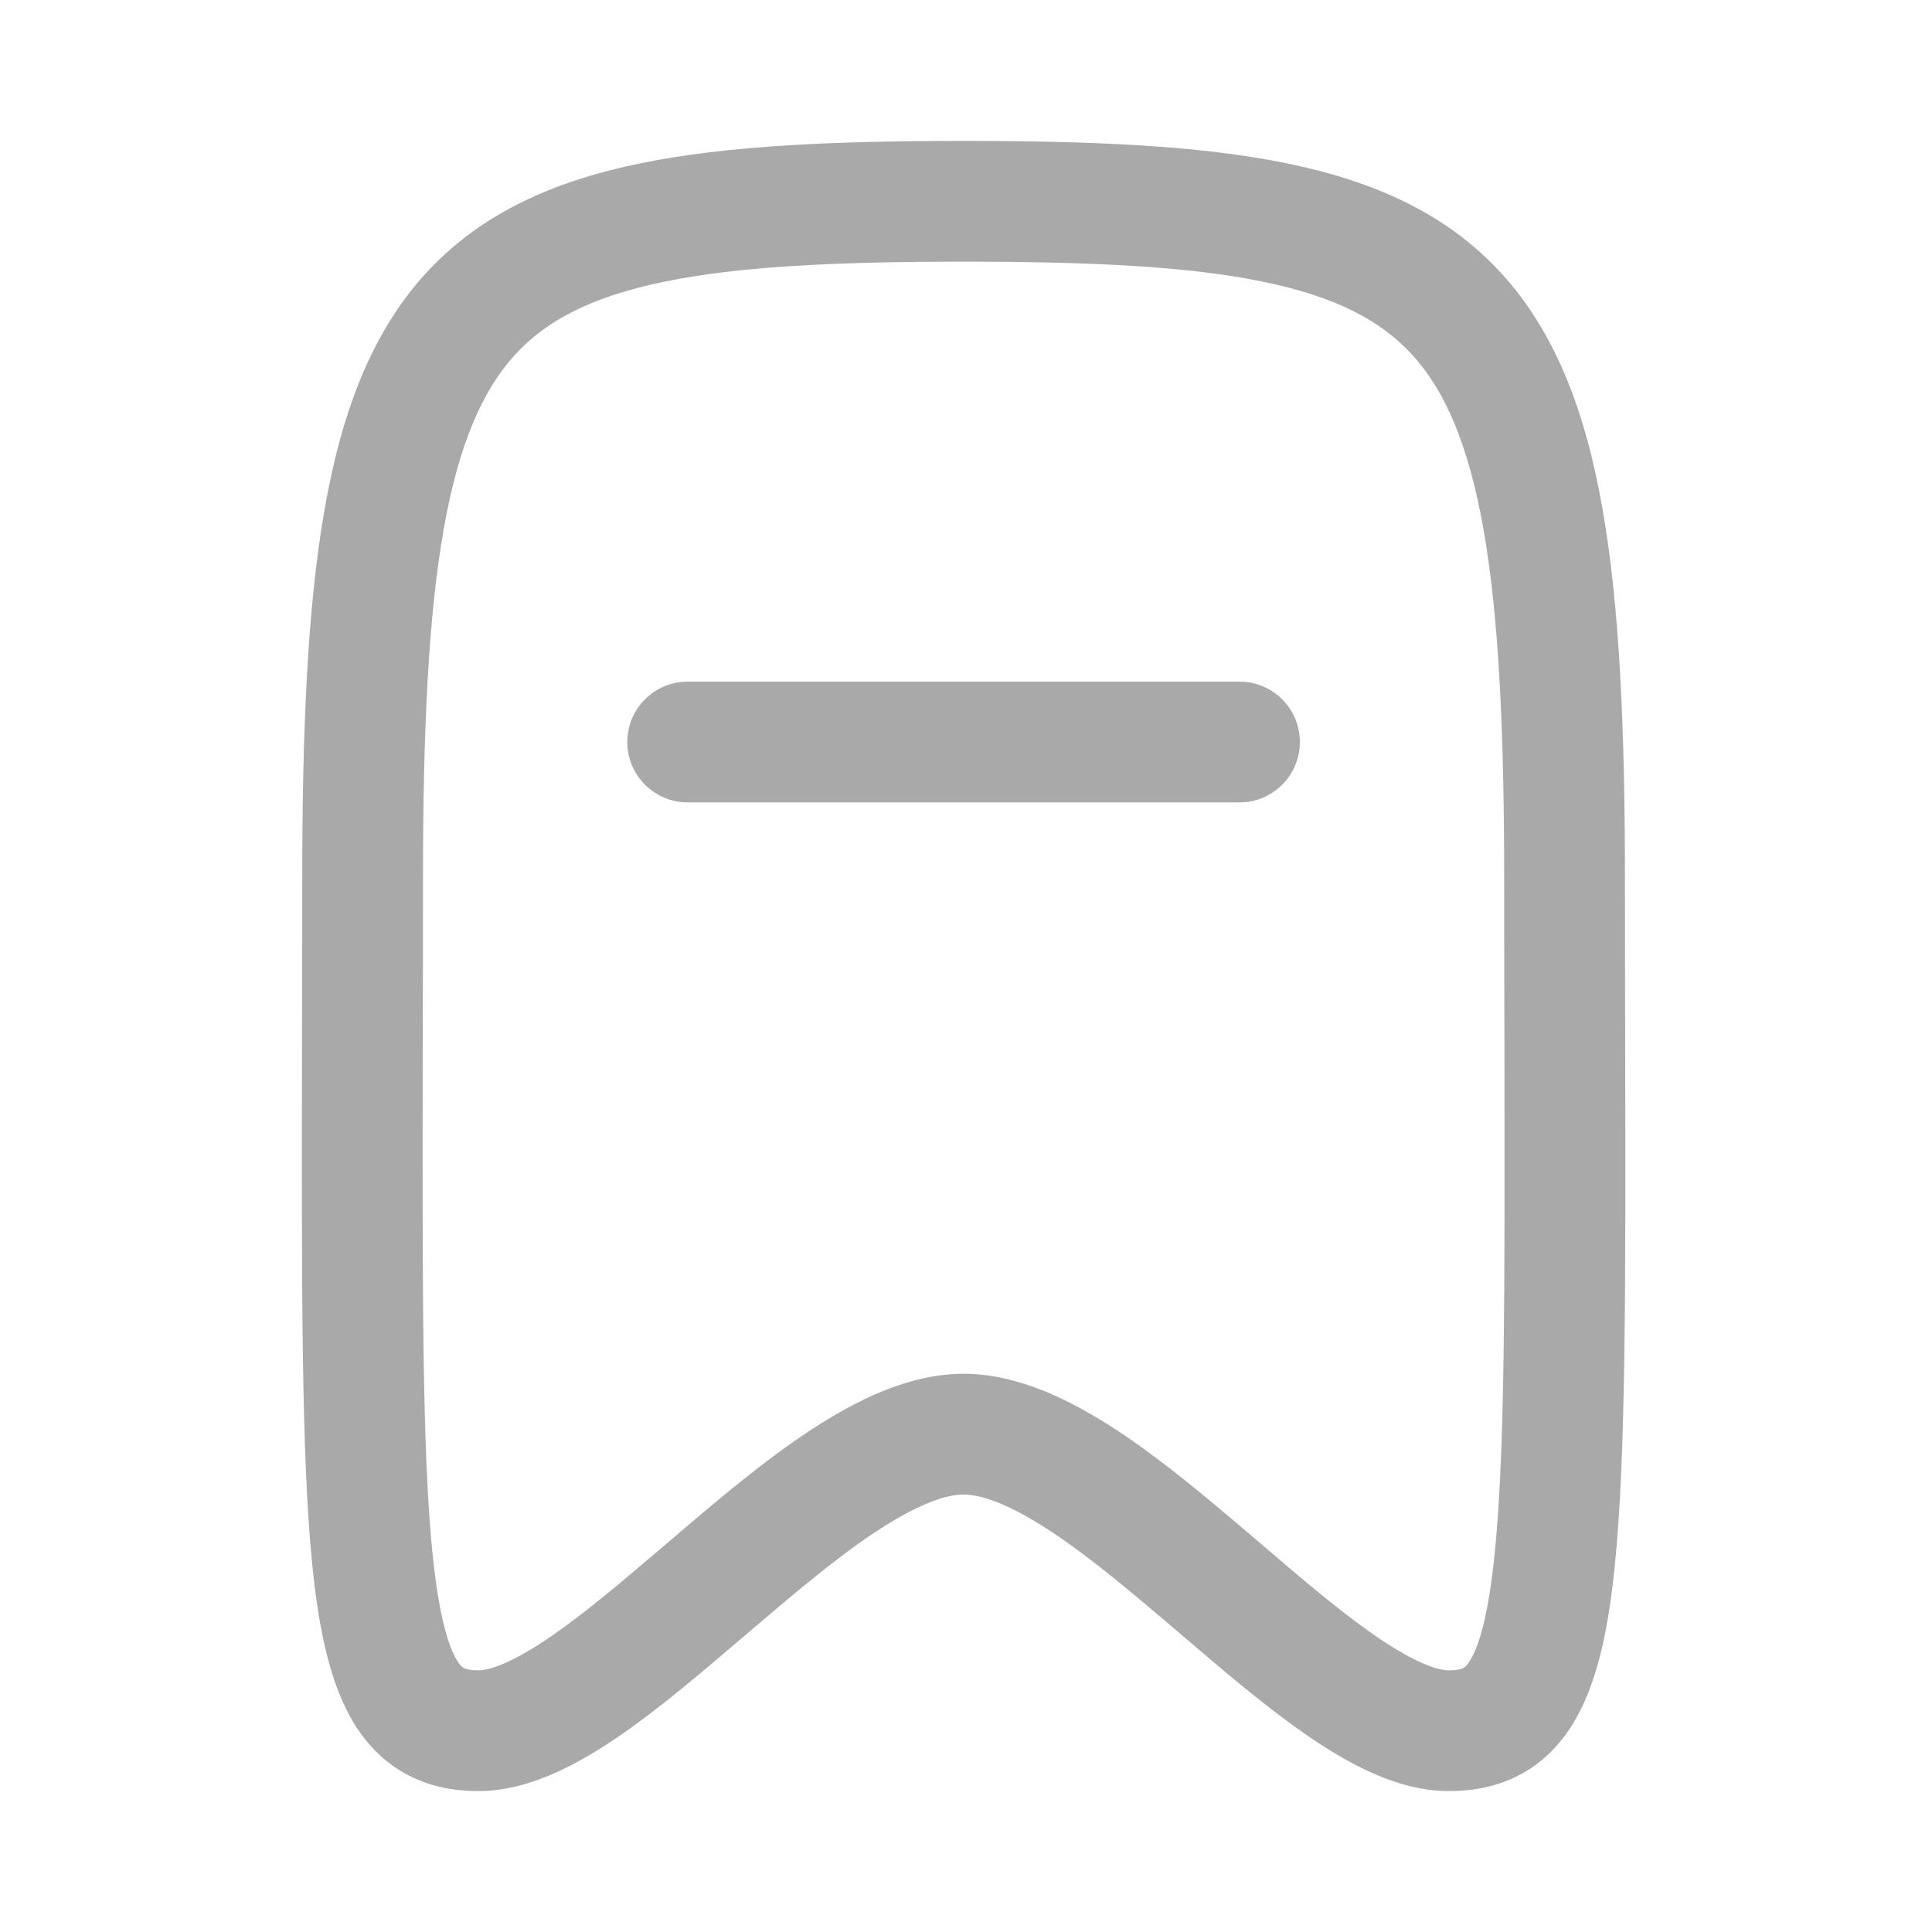 <svg width="16" height="16" viewBox="0 0 16 16" fill="none" xmlns="http://www.w3.org/2000/svg">
<path fill-rule="evenodd" clip-rule="evenodd" d="M7.98 1.167C6.913 1.167 6.025 1.205 5.306 1.352C4.577 1.501 3.977 1.771 3.525 2.265C3.08 2.753 2.831 3.405 2.689 4.213C2.547 5.019 2.503 6.032 2.503 7.286C2.503 7.77 2.502 8.225 2.501 8.651L2.501 8.651C2.498 10.668 2.495 12.054 2.586 12.958C2.64 13.497 2.734 13.955 2.939 14.284C3.05 14.461 3.197 14.608 3.388 14.705C3.575 14.801 3.773 14.833 3.962 14.833C4.395 14.833 4.814 14.595 5.153 14.36C5.483 14.131 5.831 13.833 6.16 13.552L6.16 13.552L6.238 13.486C6.601 13.176 6.942 12.889 7.262 12.679C7.595 12.461 7.828 12.377 7.98 12.377C8.132 12.377 8.366 12.461 8.698 12.679C9.018 12.889 9.359 13.176 9.723 13.486L9.8 13.552C10.129 13.833 10.477 14.131 10.808 14.36C11.146 14.595 11.566 14.833 11.998 14.833C12.187 14.833 12.385 14.801 12.573 14.705C12.763 14.608 12.91 14.461 13.021 14.284C13.226 13.955 13.32 13.497 13.374 12.958C13.465 12.054 13.463 10.668 13.459 8.651V8.651L13.459 8.65C13.458 8.224 13.457 7.77 13.457 7.286C13.457 6.032 13.413 5.019 13.271 4.213C13.129 3.405 12.881 2.753 12.435 2.265C11.984 1.771 11.383 1.501 10.654 1.352C9.935 1.205 9.048 1.167 7.98 1.167ZM3.503 7.286C3.503 6.041 3.548 5.102 3.674 4.386C3.8 3.672 3.998 3.231 4.264 2.939C4.525 2.653 4.903 2.455 5.506 2.332C6.119 2.206 6.919 2.167 7.98 2.167C9.042 2.167 9.841 2.206 10.454 2.332C11.058 2.455 11.435 2.653 11.696 2.939C11.963 3.231 12.16 3.672 12.286 4.386C12.412 5.102 12.457 6.041 12.457 7.286C12.457 7.782 12.458 8.243 12.459 8.673V8.674V8.674C12.462 10.691 12.465 12.009 12.379 12.858C12.327 13.381 12.247 13.636 12.173 13.754C12.144 13.801 12.124 13.811 12.117 13.815C12.107 13.82 12.075 13.833 11.998 13.833C11.899 13.833 11.703 13.764 11.378 13.539C11.091 13.339 10.78 13.074 10.439 12.782L10.439 12.782L10.372 12.725C10.016 12.421 9.628 12.093 9.247 11.843C8.877 11.601 8.437 11.377 7.98 11.377C7.523 11.377 7.083 11.601 6.714 11.843C6.332 12.093 5.945 12.421 5.589 12.725L5.522 12.782L5.522 12.782C5.18 13.074 4.869 13.339 4.582 13.539C4.258 13.764 4.061 13.833 3.962 13.833C3.885 13.833 3.854 13.82 3.843 13.815C3.836 13.811 3.816 13.801 3.787 13.754C3.713 13.636 3.634 13.381 3.581 12.858C3.496 12.009 3.498 10.691 3.501 8.674C3.502 8.244 3.503 7.782 3.503 7.286ZM5.695 5.645C5.419 5.645 5.195 5.869 5.195 6.145C5.195 6.421 5.419 6.645 5.695 6.645H10.265C10.541 6.645 10.765 6.421 10.765 6.145C10.765 5.869 10.541 5.645 10.265 5.645H5.695Z" fill="#A9A9A9"/>
</svg>
